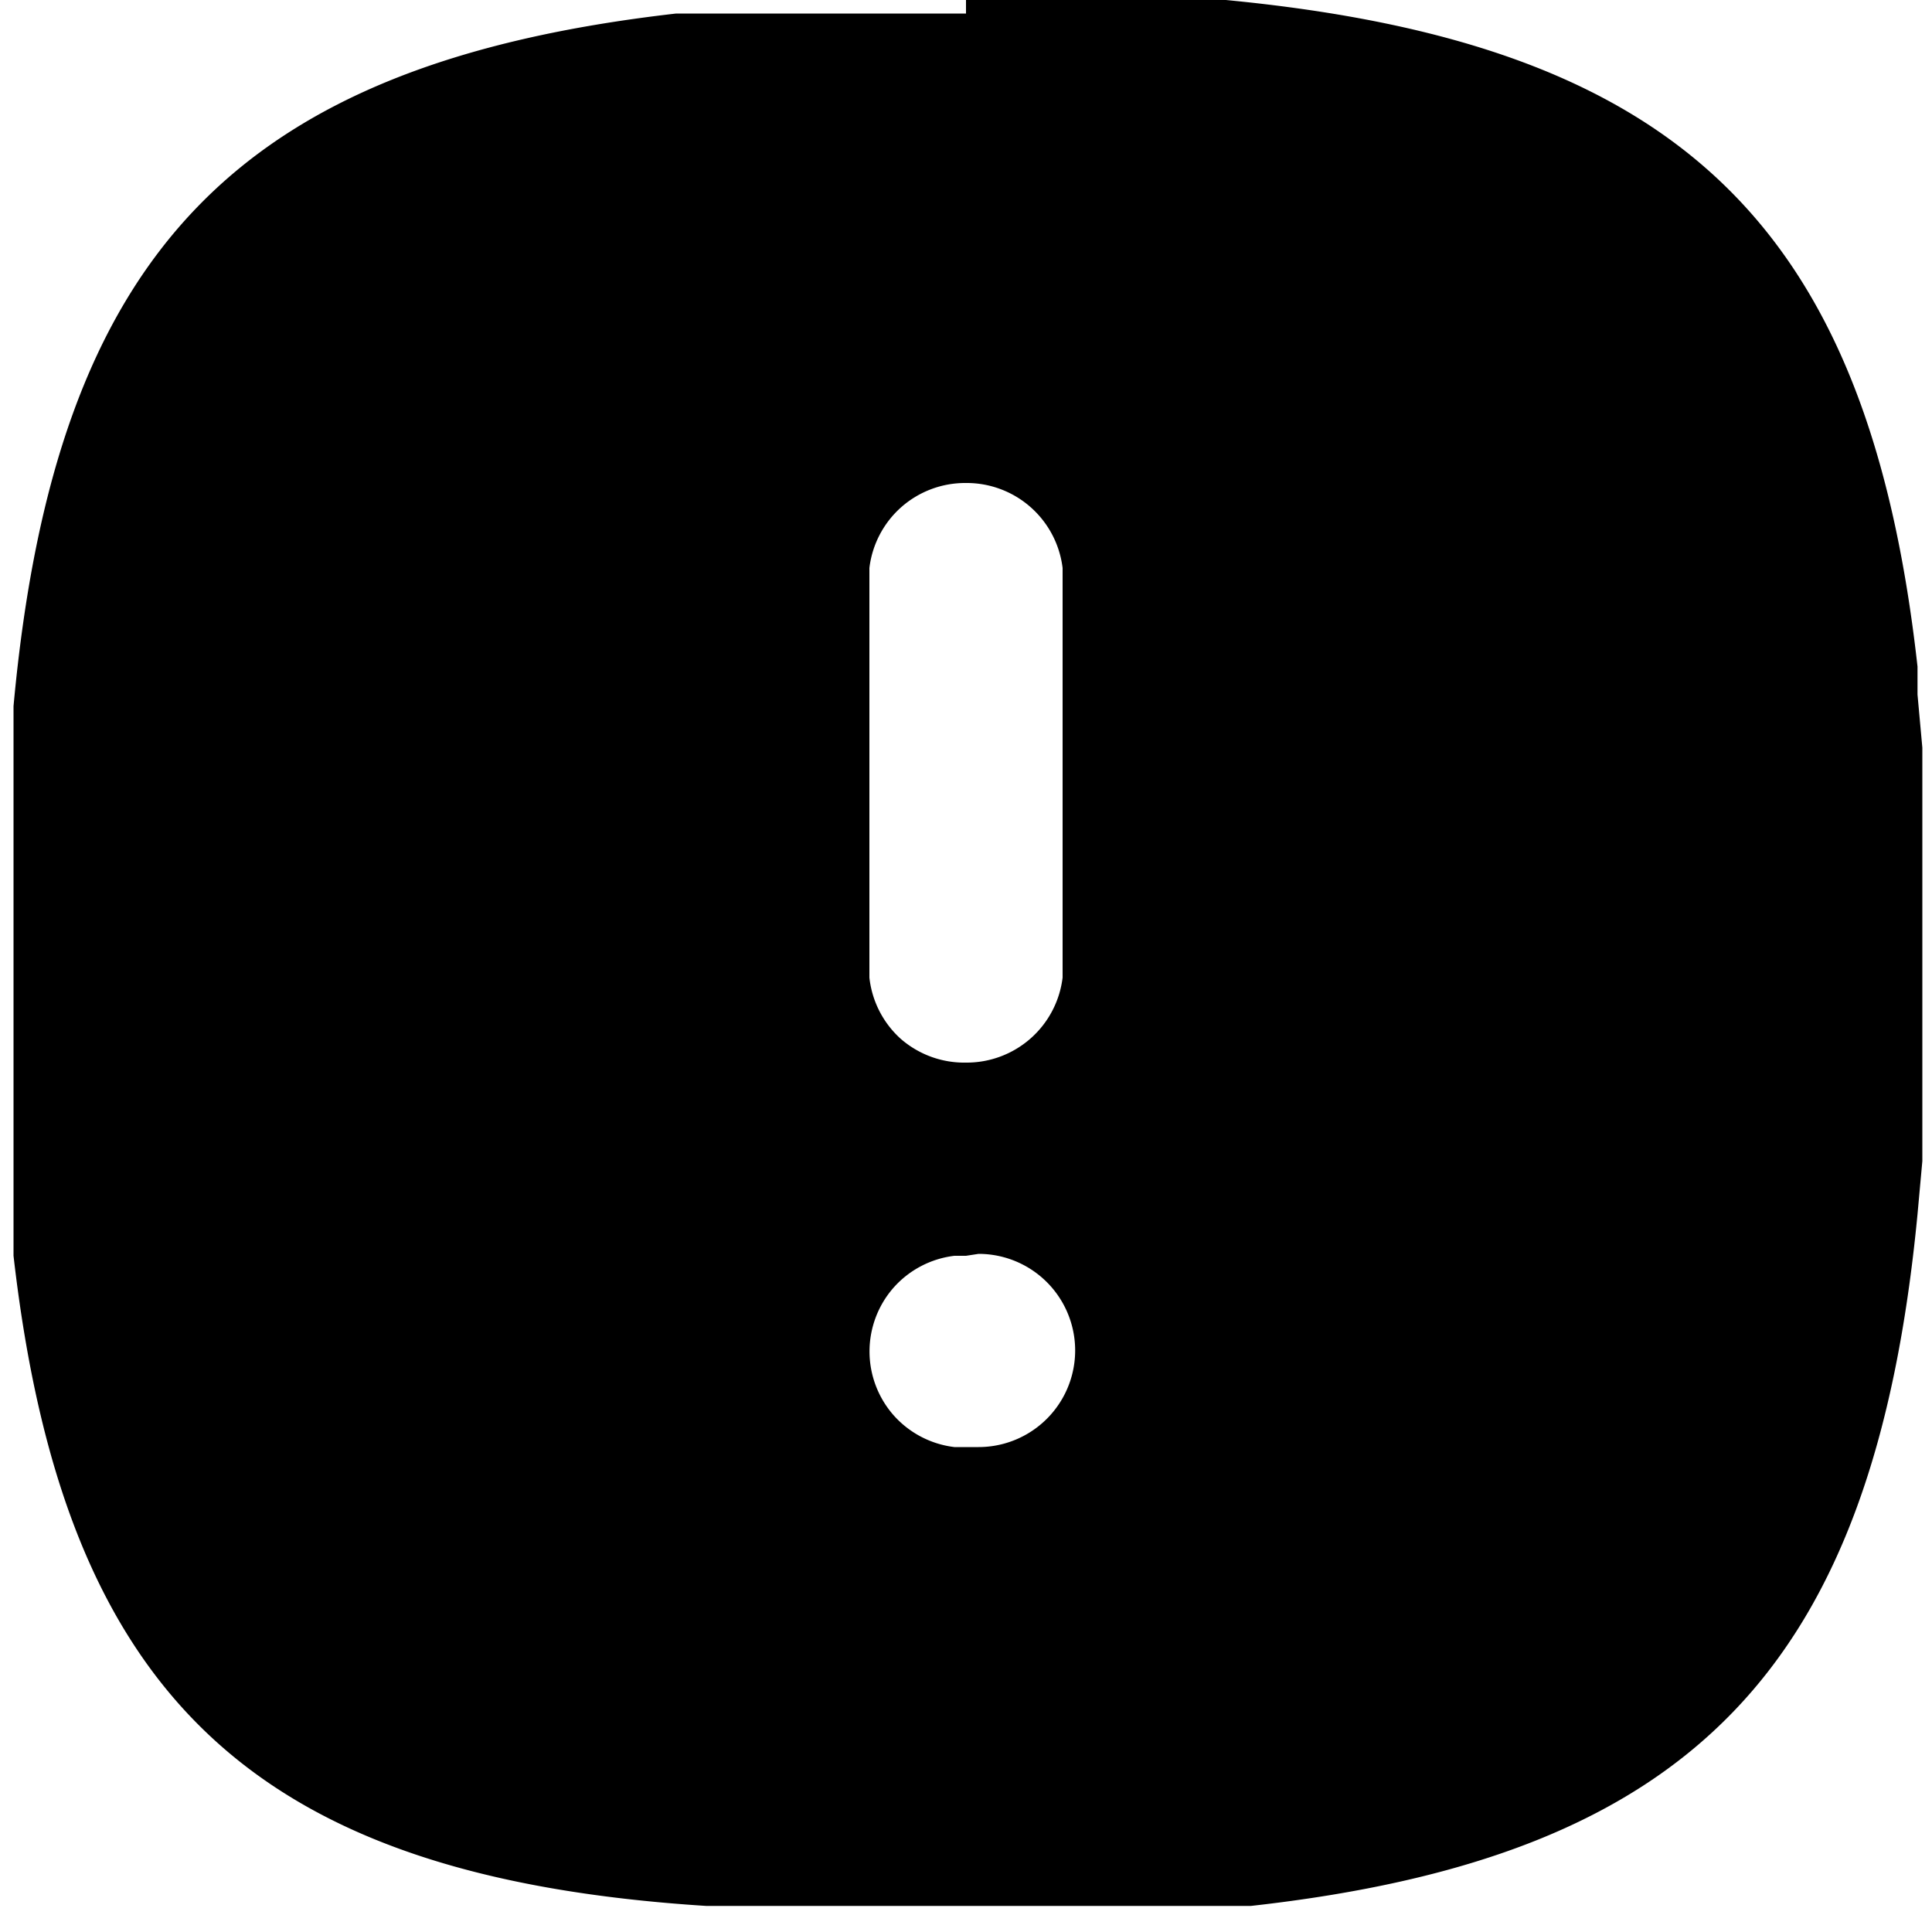 <svg xmlns="http://www.w3.org/2000/svg" viewBox="0 0 20 20"><g id="Camada_2" data-name="Camada 2"><g id="Camada_1-2" data-name="Camada 1"><path d="M10,0h1.26l.3,0,.58,0,.55,0c4.69.45,6.65,2.33,7.16,6.9l0,.29.05.55,0,.73v2.67l0,.3,0,.58-.05.55c-.45,4.69-2.33,6.65-6.9,7.16l-.29,0-.55,0-.73,0h-.15l-.62,0H9.36l-.62,0h-.3l-.58,0-.55,0C2.62,19.43.66,17.55.14,13l0-.29,0-.55,0-.73v-.15l0-.62V9.36l0-.62v-.3l0-.58,0-.55C.57,2.62,2.45.66,7,.14l.29,0,.55,0,.73,0H10Zm0,13H9.88a1,1,0,0,0-.63.33,1,1,0,0,0,0,1.32,1,1,0,0,0,.63.33h.25a1,1,0,0,0,0-2Zm0-8a1,1,0,0,0-.67.25A1,1,0,0,0,9,5.88v4.24a1,1,0,0,0,.32.63A1,1,0,0,0,10,11a1,1,0,0,0,1-.88V5.88A1,1,0,0,0,10,5Z"/></g></g></svg>
